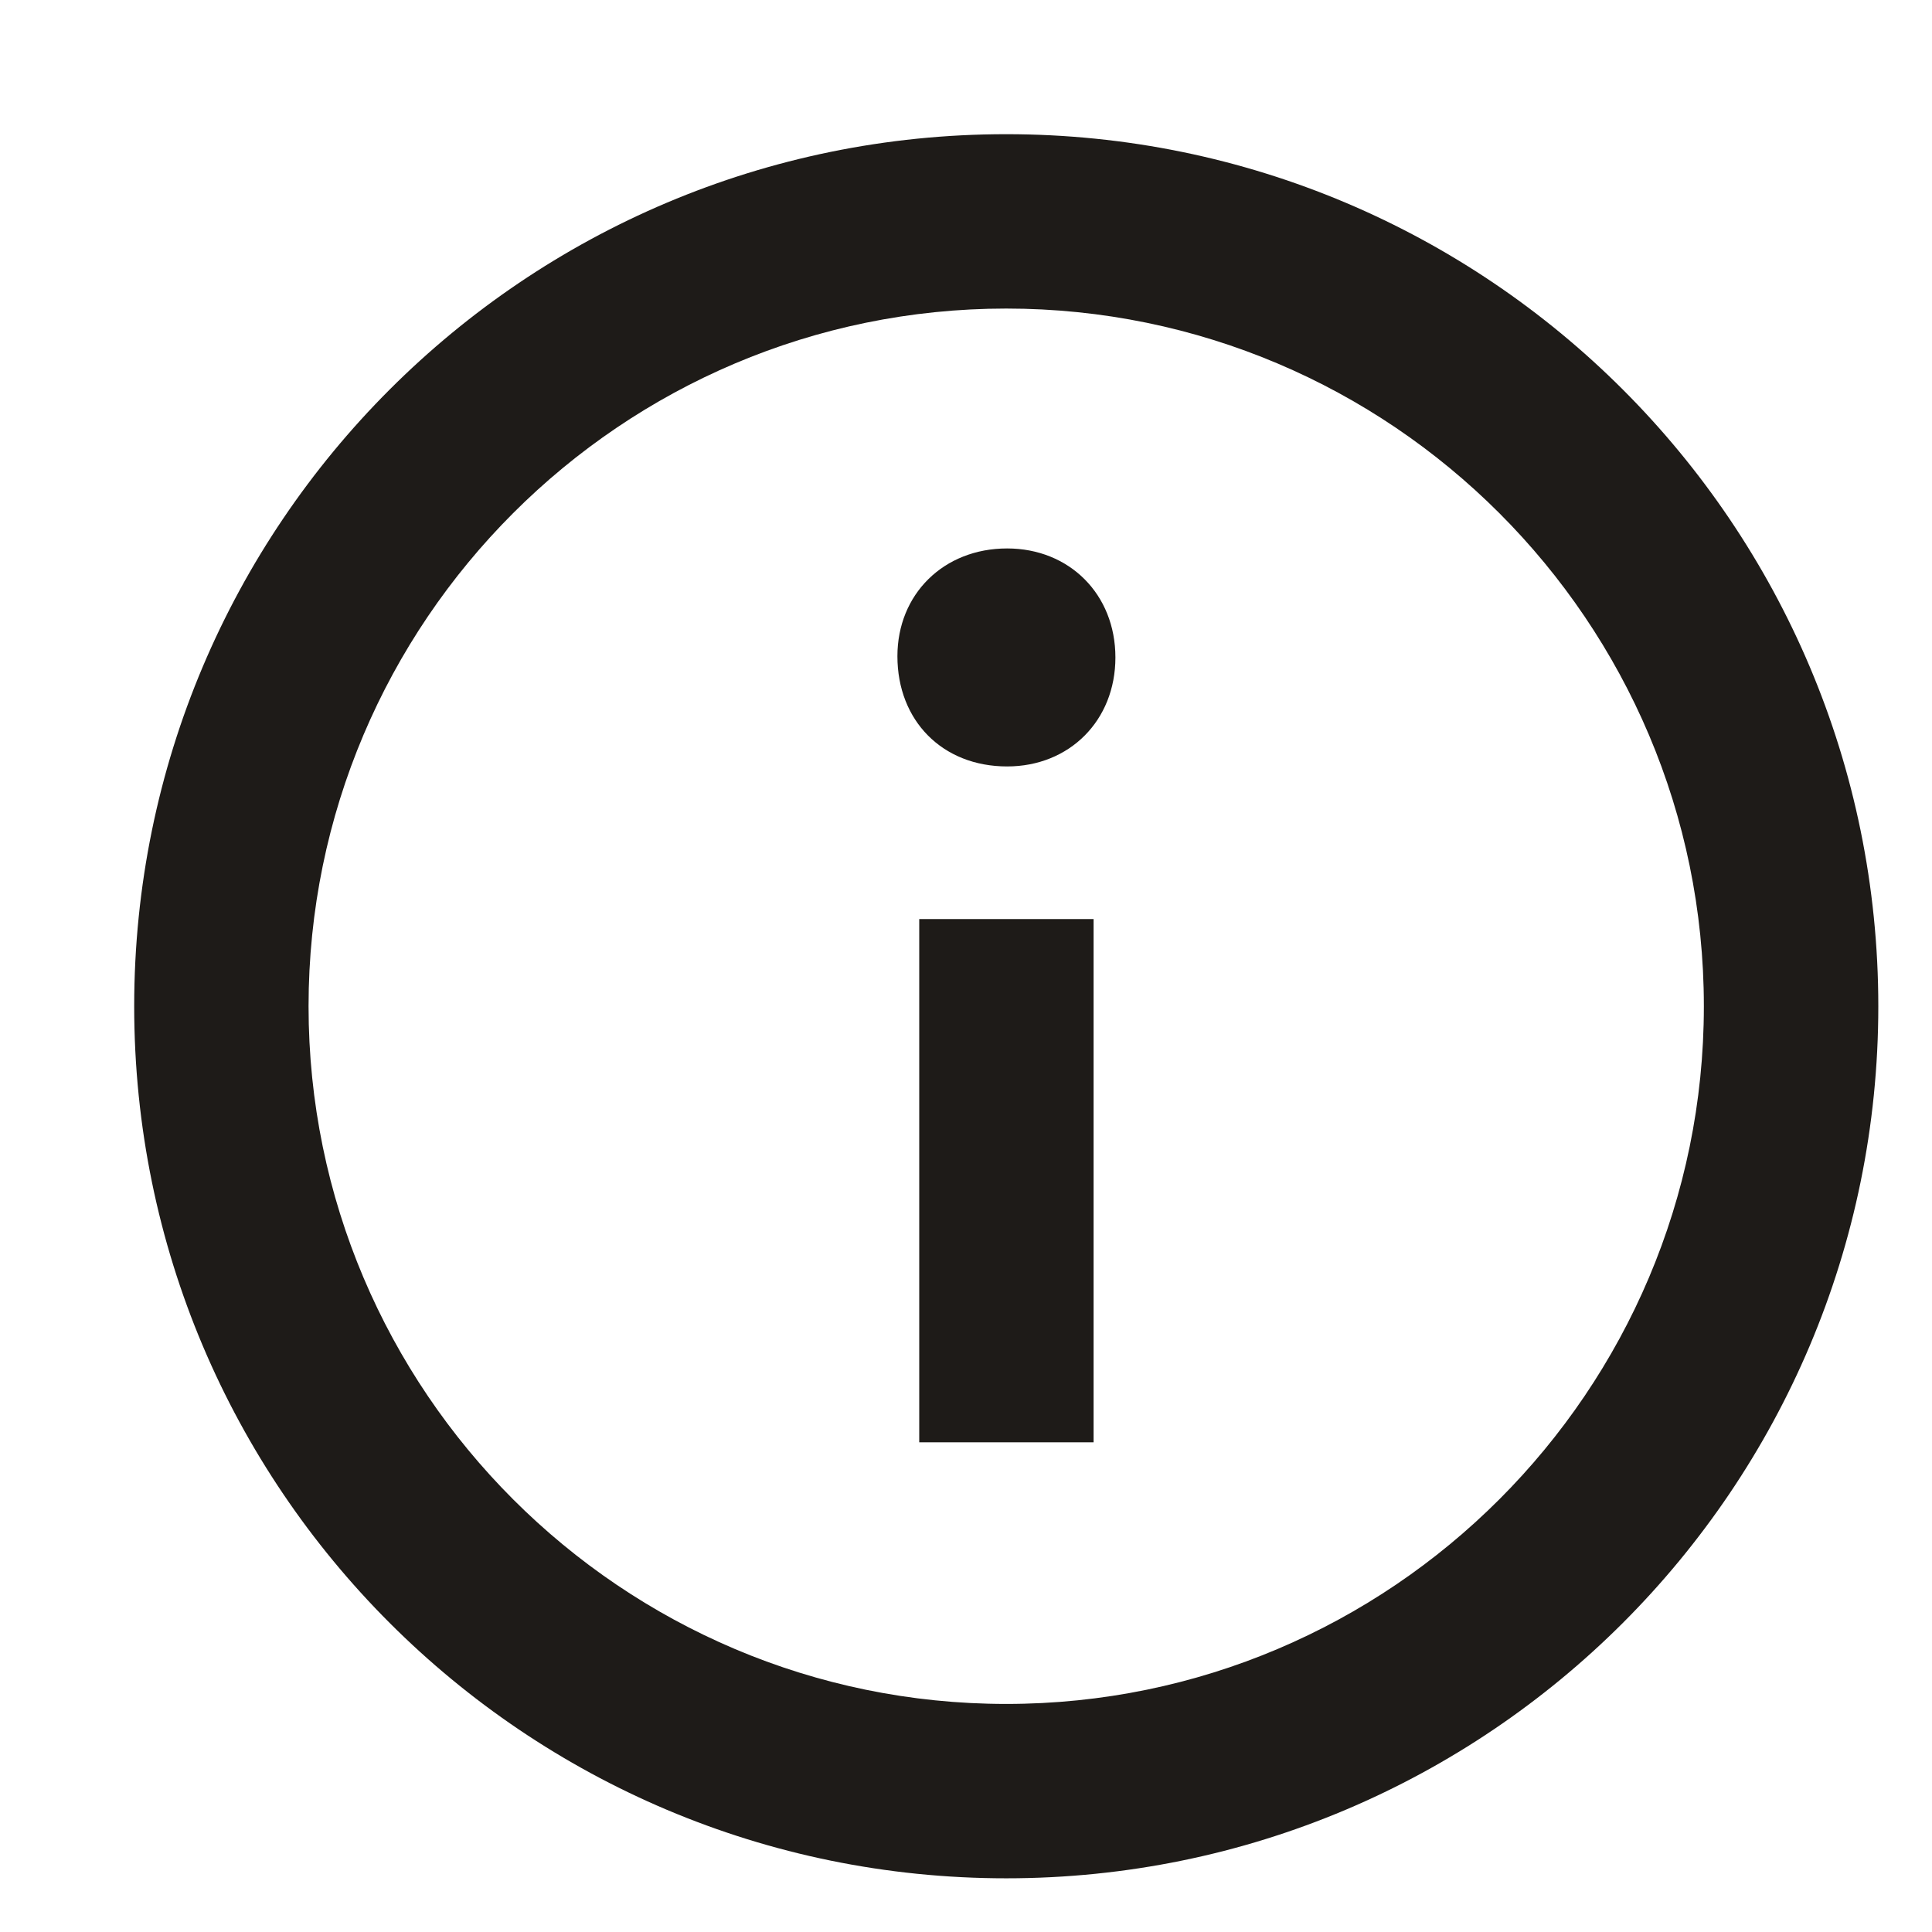<svg width="24" height="24" viewBox="0 0 24 24" fill="none" xmlns="http://www.w3.org/2000/svg">
<g clip-path="url(#clip0_103_421)">
<path fill-rule="evenodd" clip-rule="evenodd" d="M12.5 1.667C6.517 1.667 1.667 6.517 1.667 12.5C1.667 18.483 6.517 23.333 12.5 23.333C18.483 23.333 23.333 18.483 23.333 12.5C23.333 6.517 18.483 1.667 12.5 1.667ZM12.5 21.167C7.721 21.167 3.833 17.279 3.833 12.5C3.833 7.721 7.721 3.833 12.5 3.833C17.279 3.833 21.166 7.721 21.166 12.5C21.166 17.279 17.279 21.167 12.5 21.167ZM13.856 8.167C13.856 8.952 13.284 9.521 12.511 9.521C11.706 9.521 11.148 8.952 11.148 8.152C11.148 7.382 11.721 6.813 12.511 6.813C13.284 6.813 13.856 7.382 13.856 8.167ZM11.419 11.417H13.585V17.917H11.419V11.417Z" fill="#1E1B18"/>
</g>
<defs>
<clipPath id="clip0_103_421">
<rect width="24" height="24" fill="white"/>
</clipPath>
</defs>
</svg>

